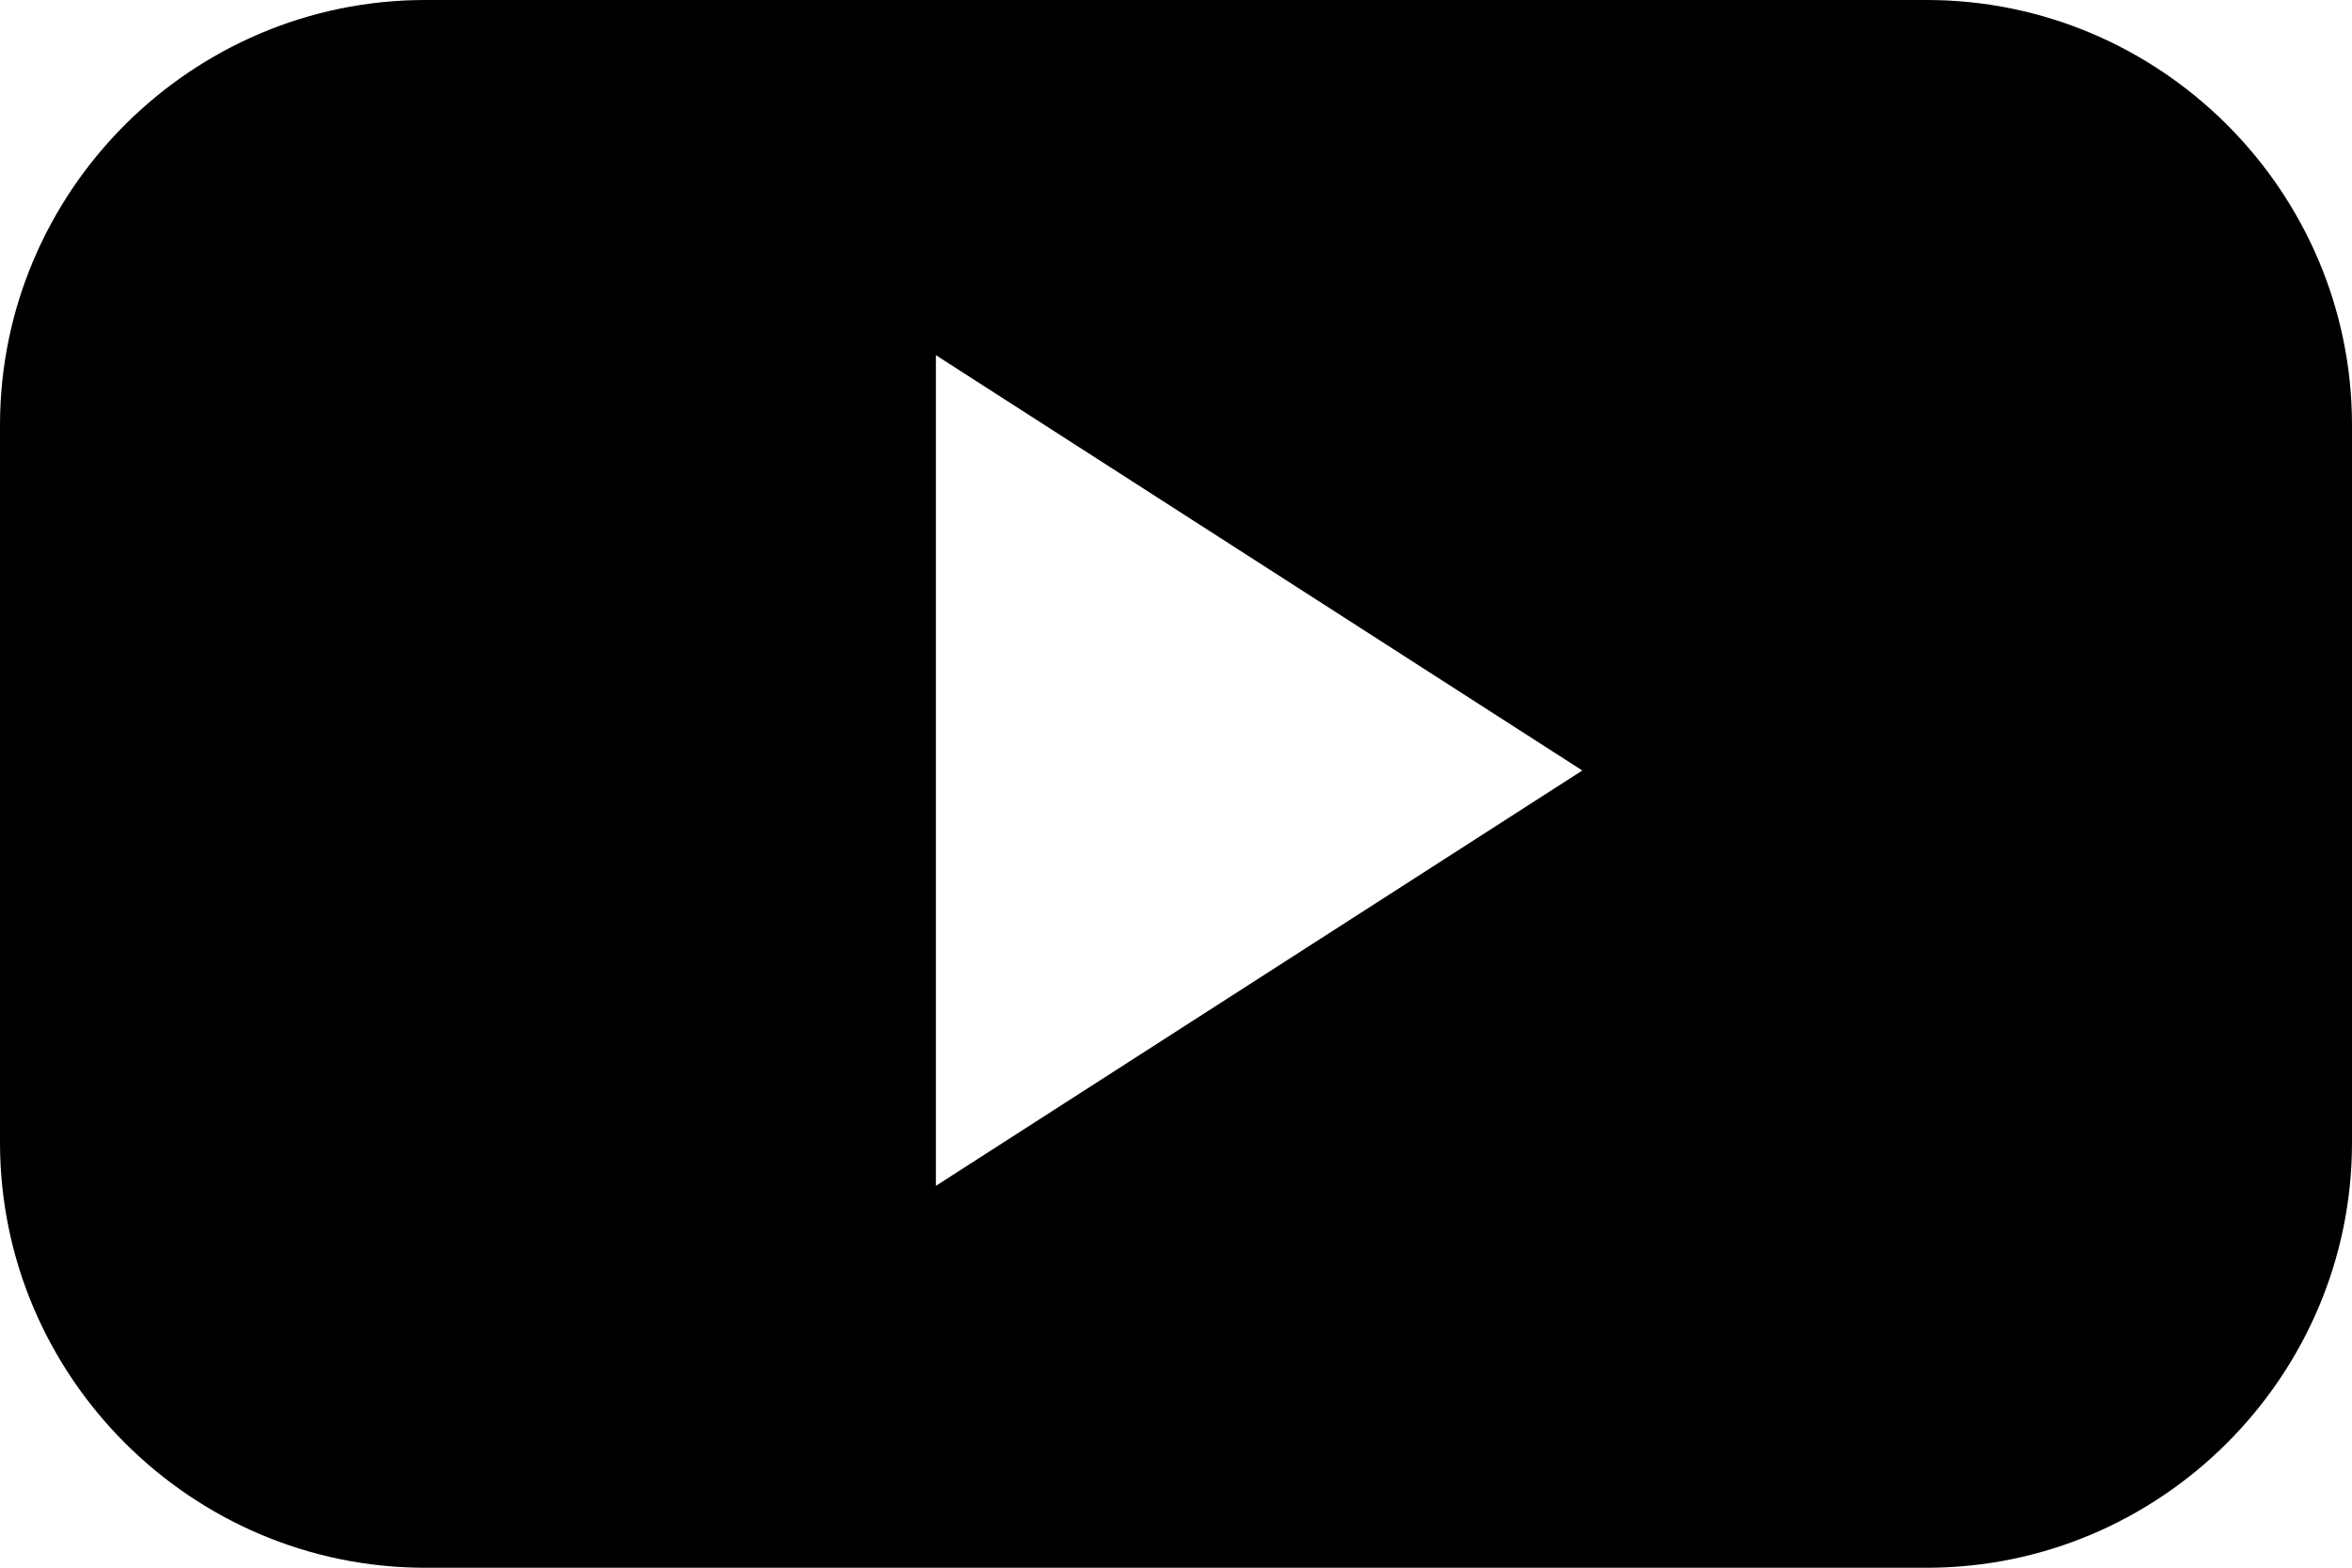 <?xml version="1.0" encoding="UTF-8"?>
<!DOCTYPE svg PUBLIC "-//W3C//DTD SVG 1.1//EN" "http://www.w3.org/Graphics/SVG/1.1/DTD/svg11.dtd">
<!-- Creator: CorelDRAW 2018 (64-Bit) -->
<?xml-stylesheet href="yt-ic.css" type="text/css"?>
<svg xmlns="http://www.w3.org/2000/svg" xml:space="preserve" width="10mm" height="6.667mm" version="1.1" style="shape-rendering:geometricPrecision; text-rendering:geometricPrecision; image-rendering:optimizeQuality; fill-rule:evenodd; clip-rule:evenodd"
viewBox="0 0 95.8 63.87"
 xmlns:xlink="http://www.w3.org/1999/xlink">
 <g id="Layer_x0020_1">
  <path class="fil0" d="M17.32 0l61.16 0c9.53,0 17.32,7.79 17.32,17.32l0 29.23c0,9.53 -7.79,17.32 -17.32,17.32l-61.16 0c-9.53,0 -17.32,-7.79 -17.32,-17.32l0 -29.23c0,-9.53 7.79,-17.32 17.32,-17.32zm20.8 14.47l0 33.84 26.33 -16.92 -26.33 -16.92z"/>
 </g>
</svg>

